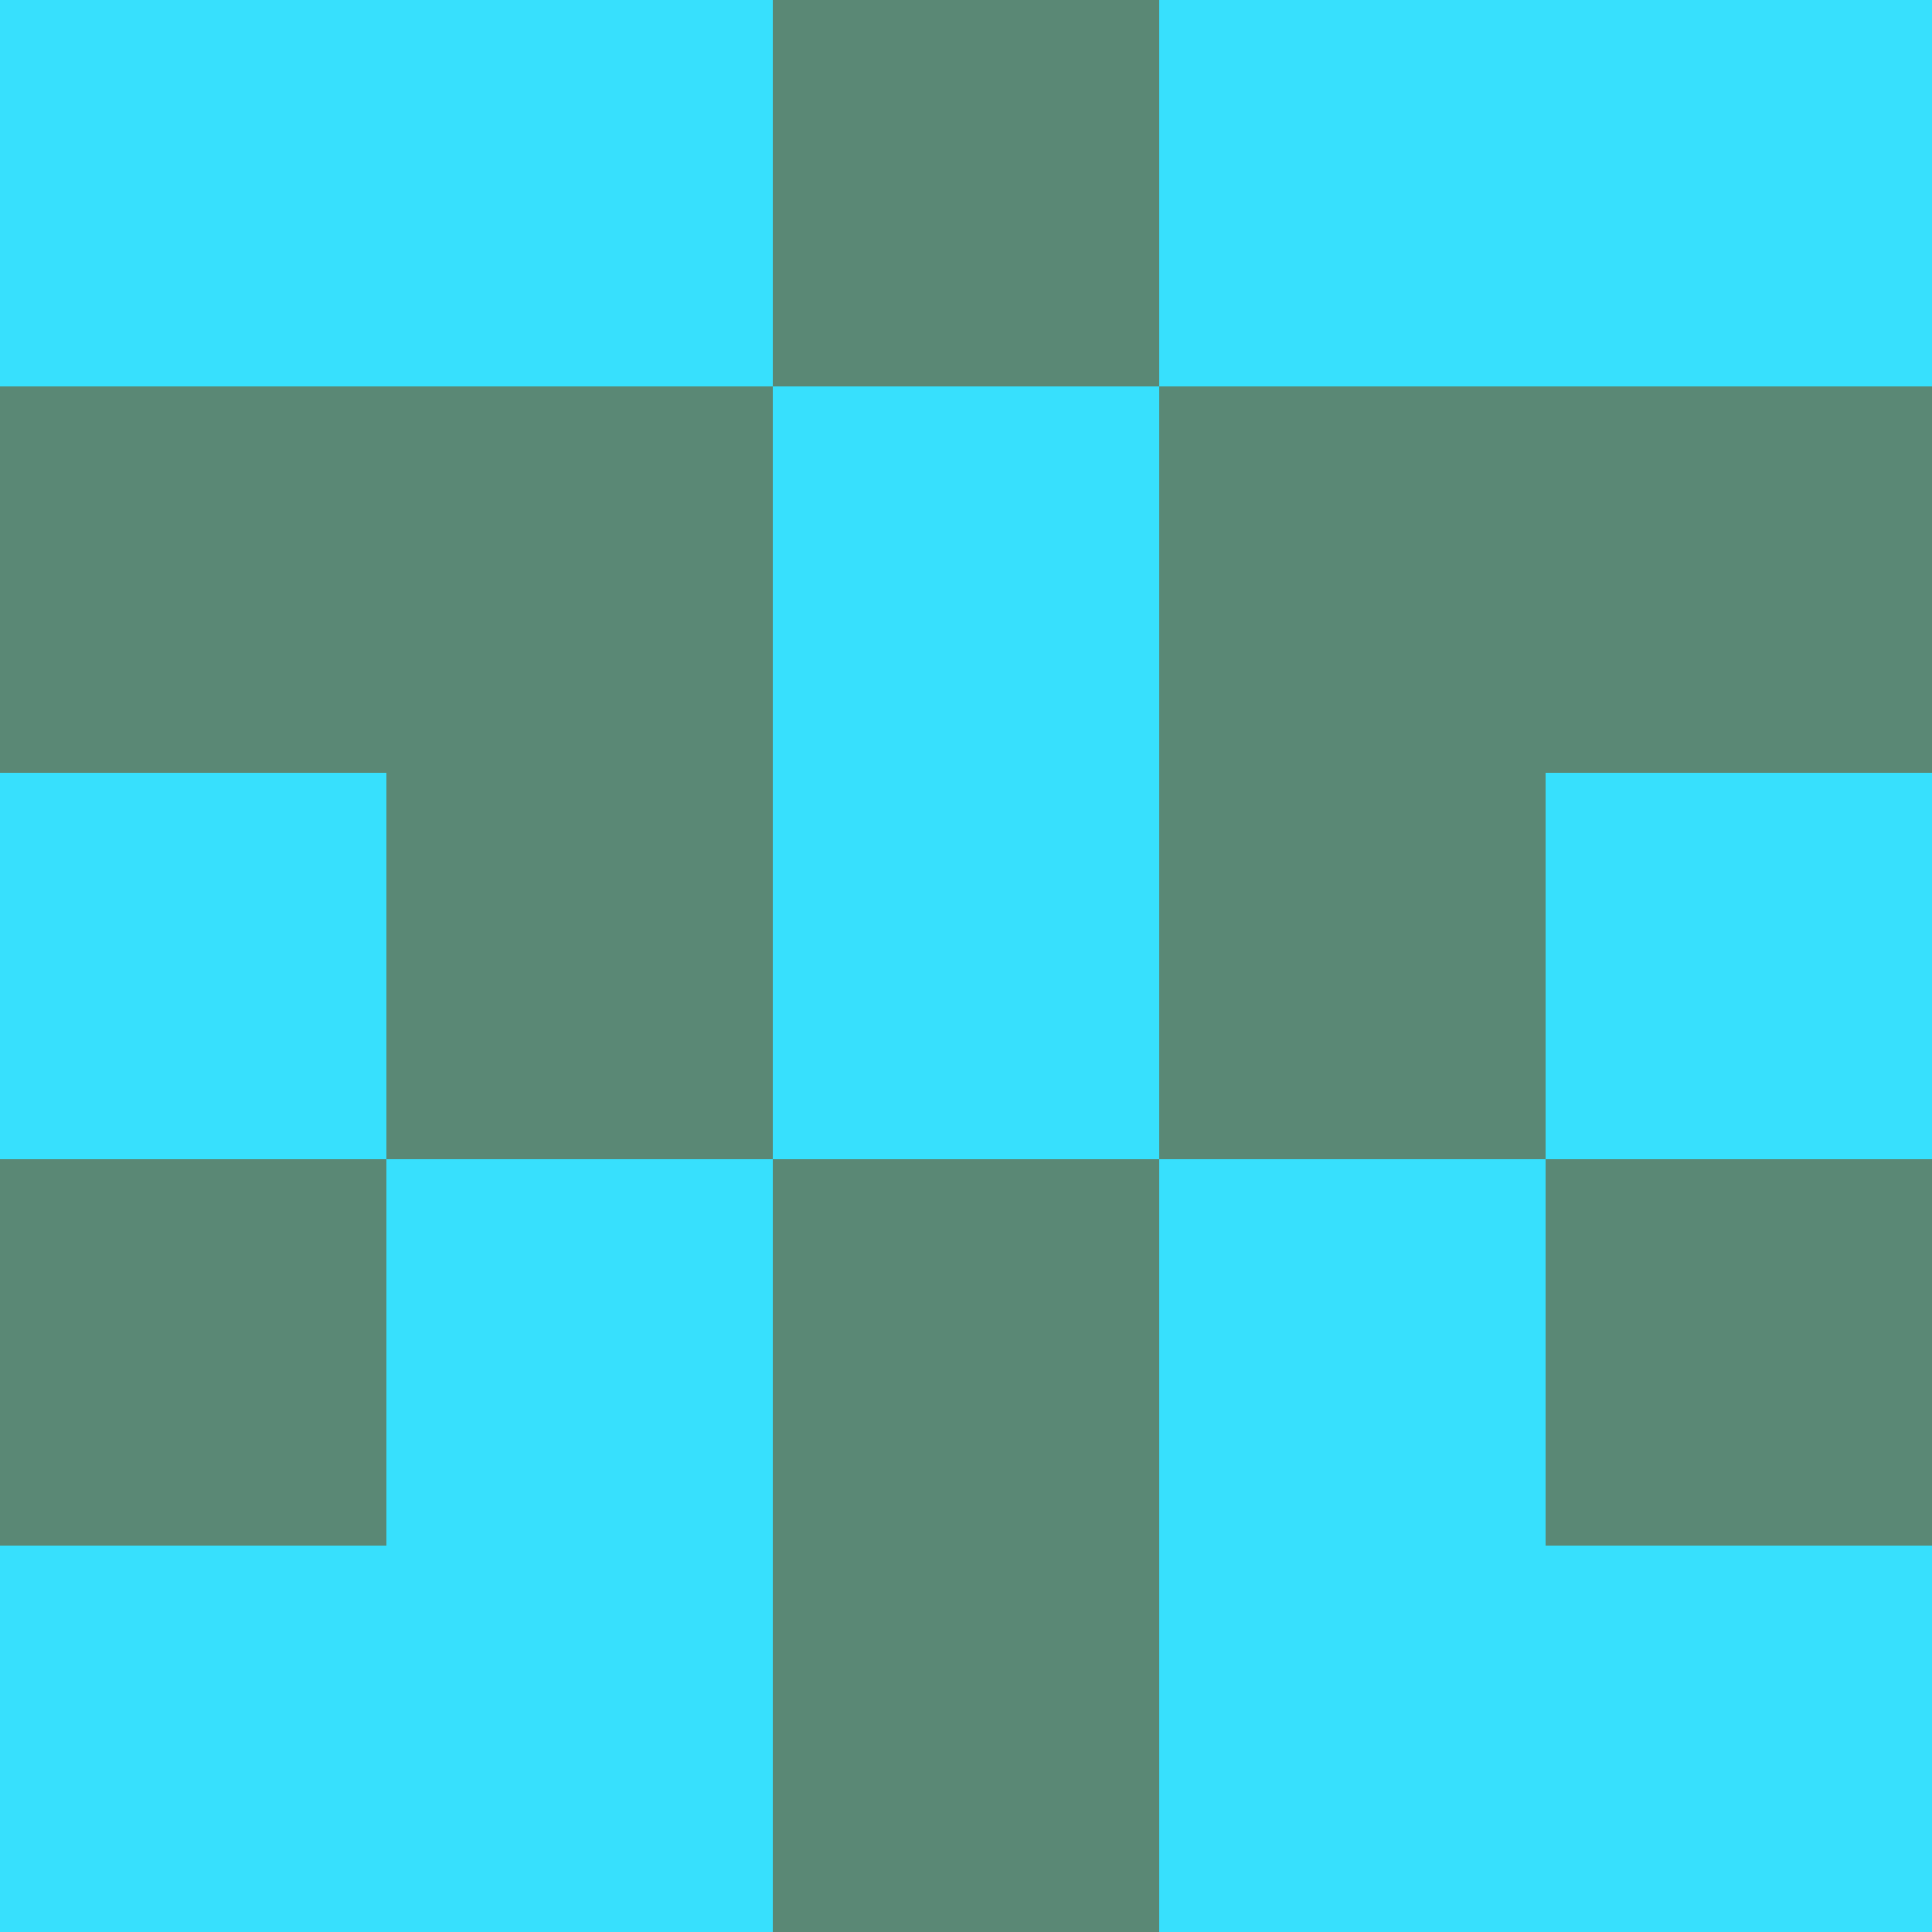 <?xml version="1.0" encoding="utf-8"?>
<!DOCTYPE svg PUBLIC "-//W3C//DTD SVG 20010904//EN"
        "http://www.w3.org/TR/2001/REC-SVG-20010904/DTD/svg10.dtd">
<svg viewBox="0 0 5 5" height="100" width="100" xml:lang="fr"
     xmlns="http://www.w3.org/2000/svg"
     xmlns:xlink="http://www.w3.org/1999/xlink">
            <rect x="0" y="0" height="1" width="1" fill="#37E0FD"/>
        <rect x="4" y="0" height="1" width="1" fill="#37E0FD"/>
        <rect x="1" y="0" height="1" width="1" fill="#37E0FD"/>
        <rect x="3" y="0" height="1" width="1" fill="#37E0FD"/>
        <rect x="2" y="0" height="1" width="1" fill="#5A8875"/>
                <rect x="0" y="1" height="1" width="1" fill="#5A8875"/>
        <rect x="4" y="1" height="1" width="1" fill="#5A8875"/>
        <rect x="1" y="1" height="1" width="1" fill="#5A8875"/>
        <rect x="3" y="1" height="1" width="1" fill="#5A8875"/>
        <rect x="2" y="1" height="1" width="1" fill="#37E0FD"/>
                <rect x="0" y="2" height="1" width="1" fill="#37E0FD"/>
        <rect x="4" y="2" height="1" width="1" fill="#37E0FD"/>
        <rect x="1" y="2" height="1" width="1" fill="#5A8875"/>
        <rect x="3" y="2" height="1" width="1" fill="#5A8875"/>
        <rect x="2" y="2" height="1" width="1" fill="#37E0FD"/>
                <rect x="0" y="3" height="1" width="1" fill="#5A8875"/>
        <rect x="4" y="3" height="1" width="1" fill="#5A8875"/>
        <rect x="1" y="3" height="1" width="1" fill="#37E0FD"/>
        <rect x="3" y="3" height="1" width="1" fill="#37E0FD"/>
        <rect x="2" y="3" height="1" width="1" fill="#5A8875"/>
                <rect x="0" y="4" height="1" width="1" fill="#37E0FD"/>
        <rect x="4" y="4" height="1" width="1" fill="#37E0FD"/>
        <rect x="1" y="4" height="1" width="1" fill="#37E0FD"/>
        <rect x="3" y="4" height="1" width="1" fill="#37E0FD"/>
        <rect x="2" y="4" height="1" width="1" fill="#5A8875"/>
        </svg>